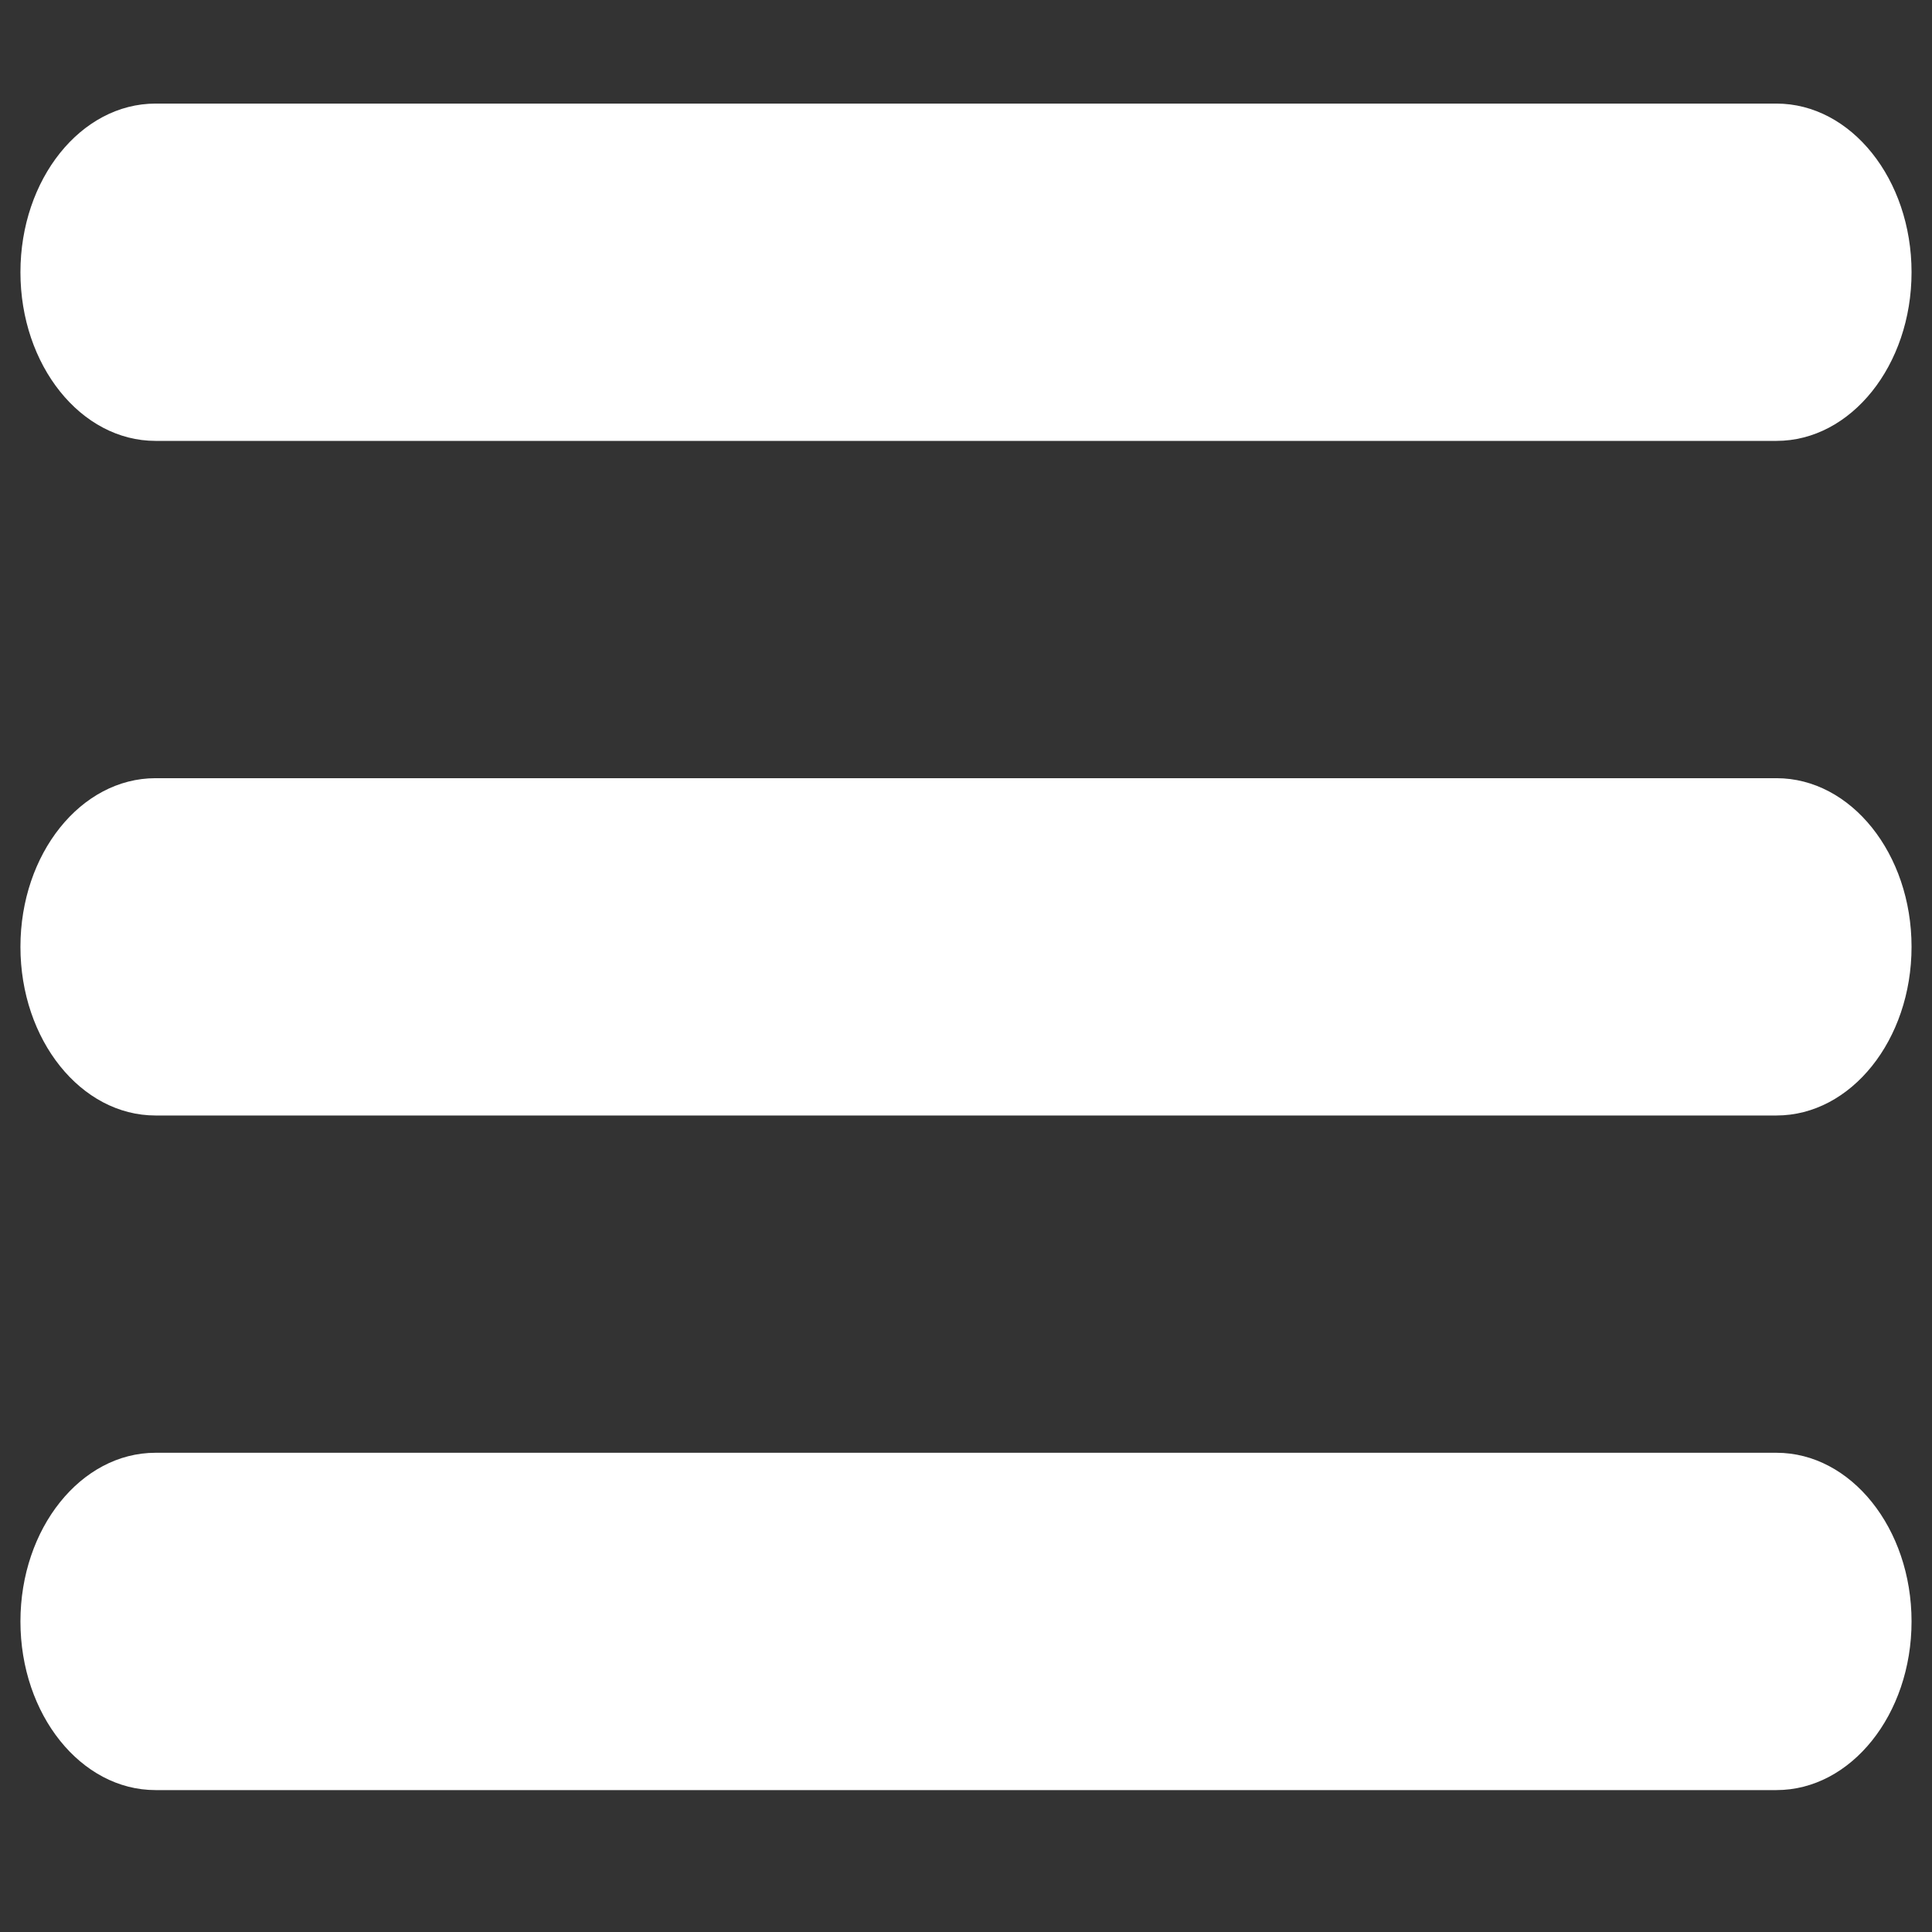<?xml version="1.0" encoding="utf-8"?>
<!-- Generator: Adobe Illustrator 14.0.0, SVG Export Plug-In . SVG Version: 6.00 Build 43363)  -->
<!DOCTYPE svg PUBLIC "-//W3C//DTD SVG 1.1//EN" "http://www.w3.org/Graphics/SVG/1.1/DTD/svg11.dtd">
<svg version="1.1" id="Layer_1" xmlns="http://www.w3.org/2000/svg" xmlns:xlink="http://www.w3.org/1999/xlink" x="0px" y="0px"
	 width="128px" height="128px" viewBox="0 0 128 128" enable-background="new 0 0 128 128" xml:space="preserve">
<rect x="0" y="0" width="128" height="128" fill="#333333" stroke="none"/>
<path fill="#FFFFFF" d="M10.303,29.21h107.394c4.938,0,8.948-5.006,8.948-11.173c0-6.167-4.01-11.174-8.948-11.174H10.303
	c-4.94,0-8.949,5.006-8.949,11.174C1.354,24.204,5.363,29.21,10.303,29.21z M117.697,51.557H10.303
	c-4.94,0-8.949,5.006-8.949,11.174c0,6.165,4.009,11.173,8.949,11.173h107.394c4.938,0,8.948-5.008,8.948-11.173
	C126.646,56.563,122.636,51.557,117.697,51.557z M117.697,96.25H10.303c-4.94,0-8.949,5.009-8.949,11.175s4.009,11.173,8.949,11.173
	h107.394c4.938,0,8.948-5.007,8.948-11.173S122.636,96.25,117.697,96.25z"/>
</svg>
